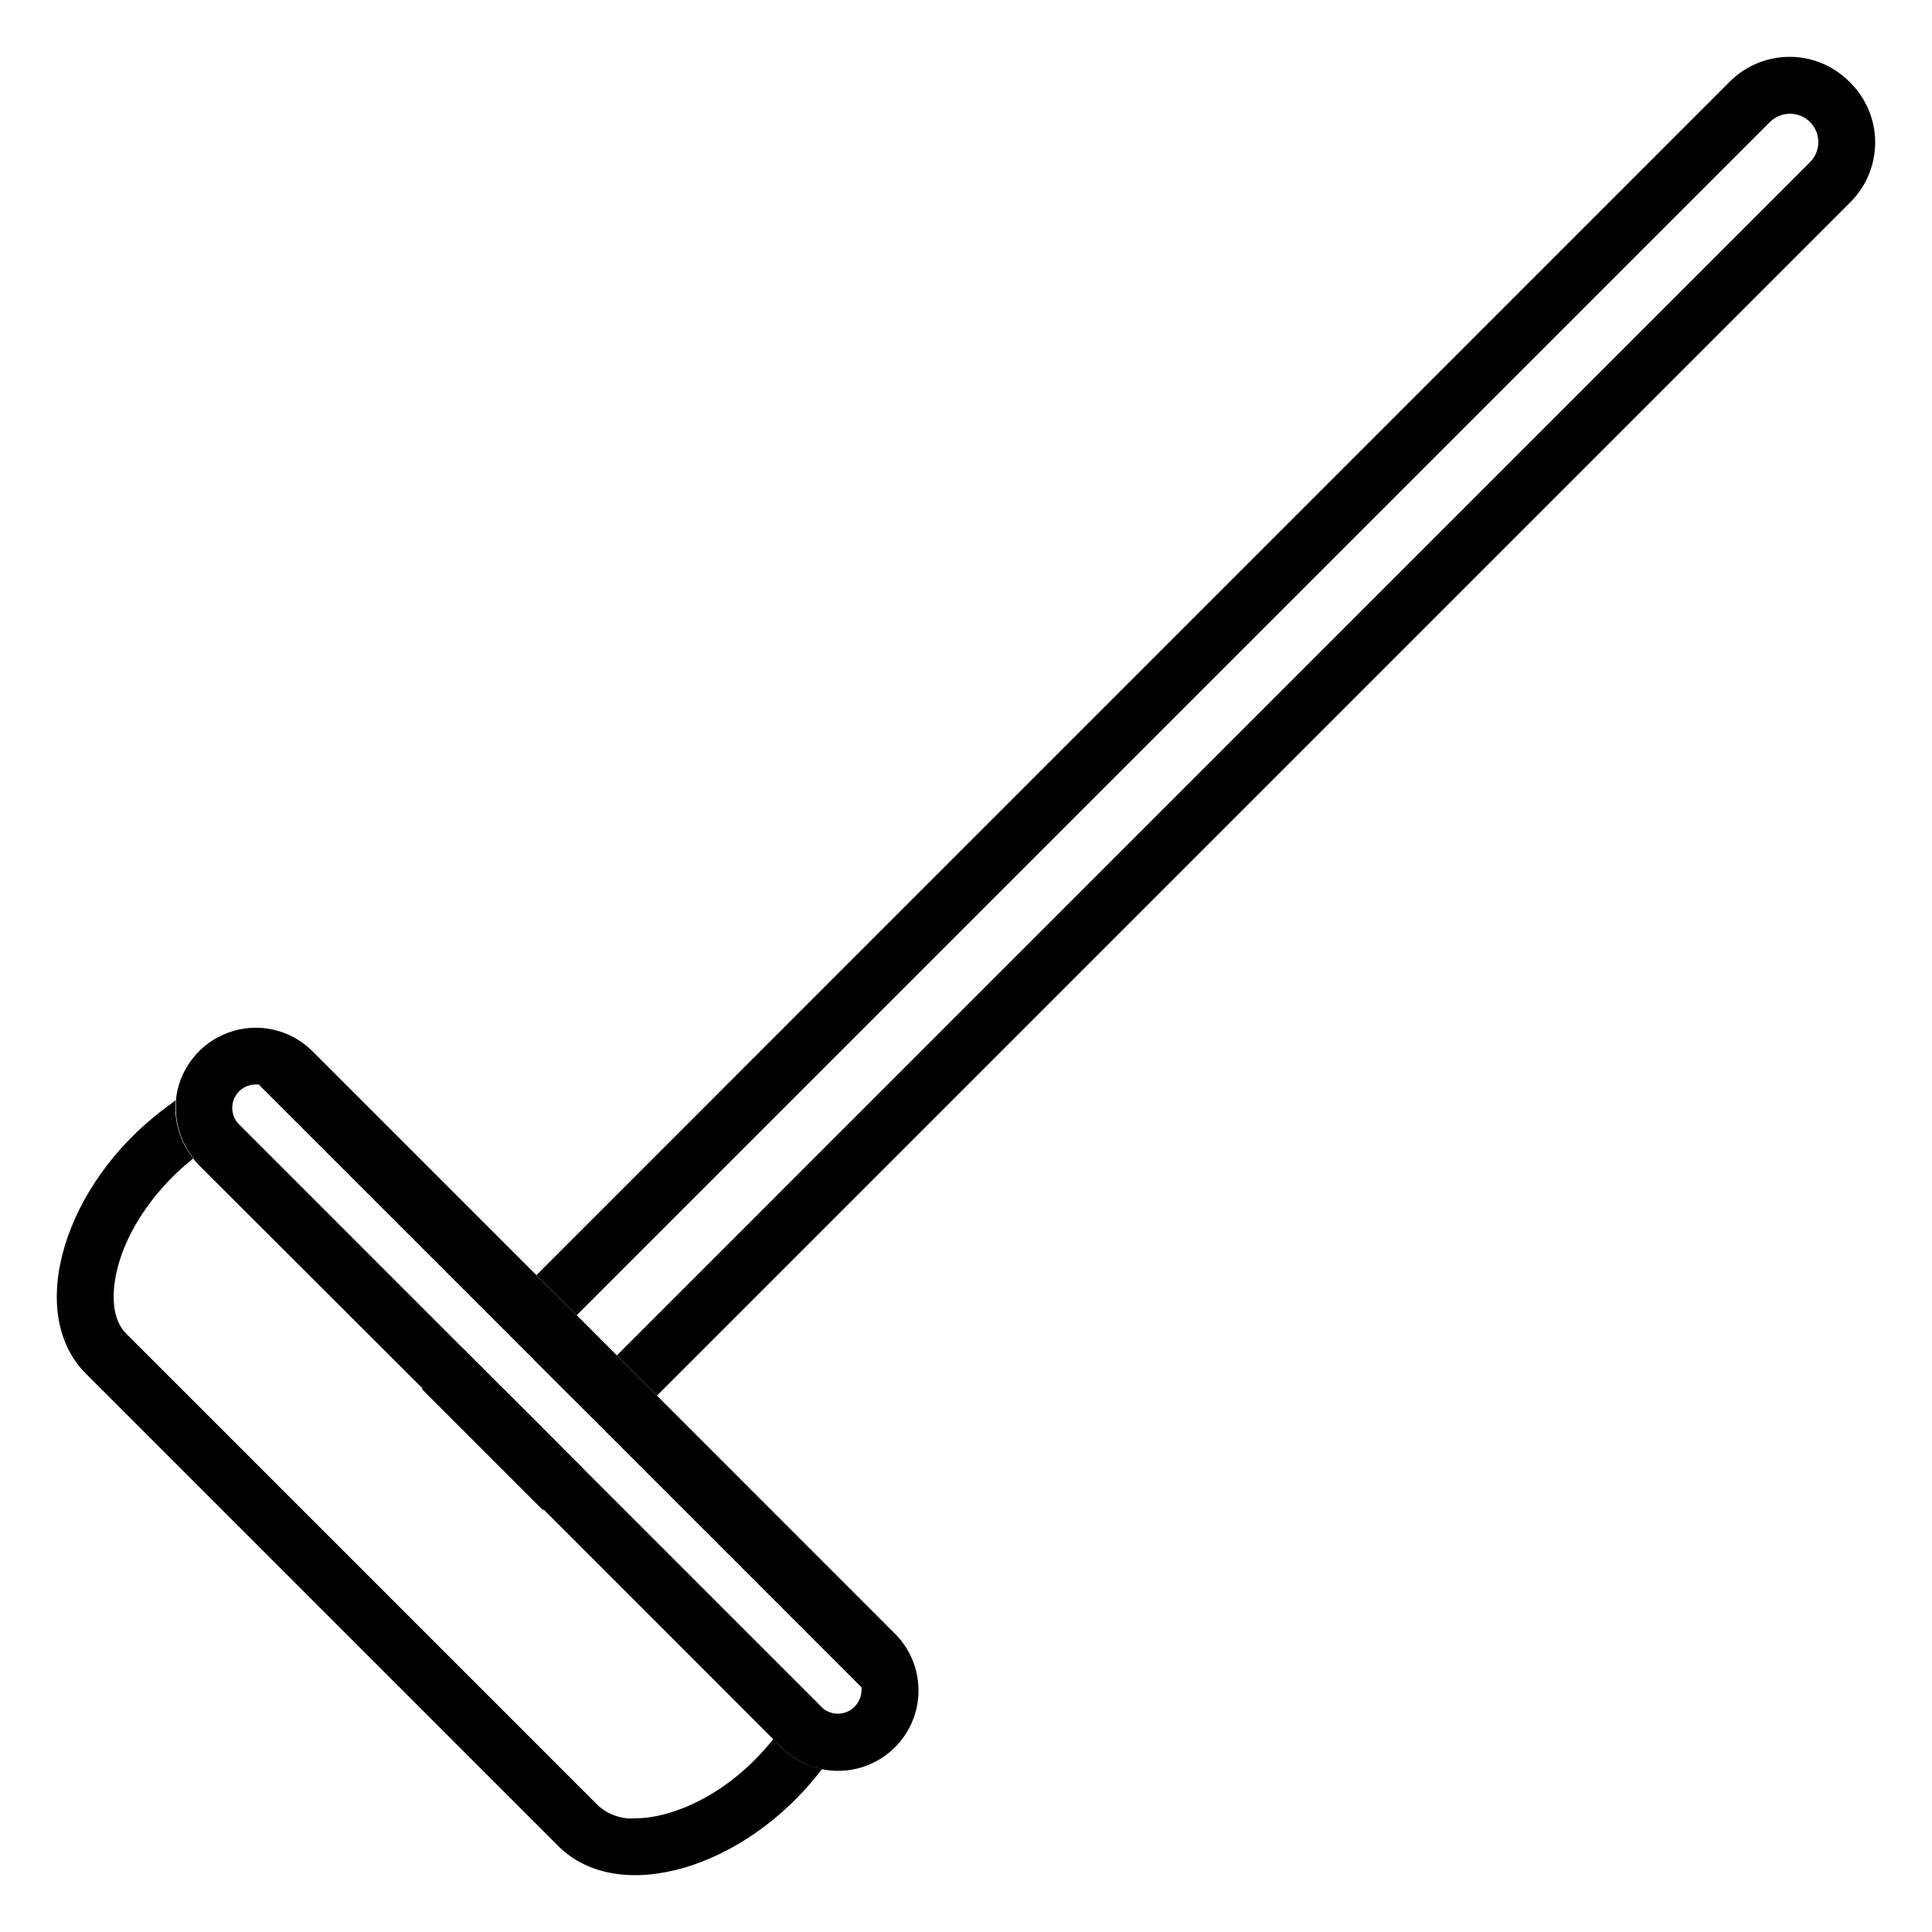 <svg width="24" height="24" viewBox="0 0 24 24" fill="none" xmlns="http://www.w3.org/2000/svg">
<g id="&#208;&#168;&#208;&#178;&#208;&#176;&#208;&#177;&#209;&#128;&#208;&#176; 1" clip-path="url(#clip0_395_8651)">
<path id="Vector" d="M9.926 21.177L9.661 21.529C9.643 21.553 9.626 21.576 9.607 21.598L6.751 18.747L6.743 18.754L5.243 17.254L5.251 17.247L2.471 14.471C2.446 14.446 2.423 14.42 2.401 14.393C2.422 14.375 2.443 14.359 2.465 14.343L2.818 14.078L5.622 16.881L9.926 21.177Z" fill="black"/>
<path id="Vector_2" d="M6.75 17.748L7.249 18.248L7.121 18.376L6.751 18.747L6.743 18.754L5.246 17.257L5.254 17.25L5.624 16.878L5.752 16.751L6.251 17.25L6.75 17.748Z" fill="black"/>
<path id="Vector_3" d="M6.252 17.25L6.75 17.748L6.622 17.877L6.322 18.177L5.824 17.678L6.124 17.378L6.252 17.25Z" fill="black"/>
<path id="Vector_4" d="M7.661 16.838L7.162 17.337L7.121 17.378L6.622 16.879L6.664 16.839L7.163 16.339L7.661 16.838Z" fill="black"/>
<path id="Vector_5" d="M10.702 20.959L6.123 16.38L3.217 13.474C3.28 13.483 3.338 13.513 3.382 13.557L6.164 16.339L6.664 16.839L7.162 17.337L7.662 17.837L10.619 20.794C10.664 20.839 10.693 20.897 10.702 20.959Z" fill="black"/>
<path id="Vector_6" d="M11.117 20.294L8.161 17.337L7.661 16.838L7.163 16.339L6.663 15.84L3.882 13.059C3.748 12.925 3.579 12.832 3.395 12.791C3.21 12.749 3.018 12.762 2.84 12.826C2.662 12.89 2.506 13.003 2.39 13.152C2.274 13.302 2.202 13.481 2.185 13.669C2.185 13.7 2.185 13.732 2.185 13.764C2.184 13.992 2.263 14.214 2.407 14.391C2.427 14.419 2.448 14.445 2.47 14.471L5.253 17.25L6.753 18.75L9.706 21.706C9.893 21.893 10.147 21.998 10.412 21.998C10.676 21.998 10.93 21.893 11.117 21.706C11.305 21.519 11.41 21.265 11.41 21C11.41 20.735 11.305 20.481 11.117 20.294ZM10.206 21.205L7.249 18.248L6.75 17.748L6.251 17.25L5.752 16.751L2.971 13.969C2.93 13.929 2.902 13.877 2.891 13.82C2.879 13.764 2.885 13.705 2.907 13.652C2.929 13.598 2.966 13.553 3.014 13.521C3.062 13.489 3.119 13.472 3.176 13.472H3.217L6.123 16.377L10.702 20.957C10.703 20.97 10.703 20.984 10.702 20.997C10.701 21.036 10.694 21.074 10.678 21.109C10.663 21.144 10.641 21.176 10.614 21.203C10.587 21.23 10.555 21.252 10.519 21.266C10.484 21.281 10.446 21.288 10.408 21.288C10.369 21.288 10.332 21.281 10.296 21.266C10.261 21.252 10.229 21.23 10.202 21.203L10.206 21.205Z" fill="black"/>
<path id="Vector_7" d="M22.979 1.021C22.785 0.823 22.521 0.709 22.244 0.706C21.966 0.703 21.699 0.809 21.5 1.002L6.664 15.84L7.163 16.339L21.986 1.516C22.053 1.45 22.142 1.413 22.236 1.413C22.329 1.413 22.419 1.45 22.485 1.516C22.551 1.582 22.588 1.672 22.588 1.765C22.588 1.859 22.551 1.948 22.485 2.014L7.662 16.838L8.161 17.337L22.998 2.5C23.191 2.301 23.297 2.034 23.294 1.756C23.291 1.479 23.177 1.215 22.979 1.021Z" fill="black"/>
<path id="Vector_8" d="M6.751 18.747L5.254 17.25L5.246 17.257L6.743 18.754L6.751 18.747Z" fill="black"/>
<path id="Vector_9" d="M9.606 21.603C9.068 22.283 8.362 22.588 7.89 22.588C7.808 22.594 7.726 22.584 7.648 22.557C7.57 22.531 7.498 22.489 7.436 22.435L1.565 16.564C1.42 16.418 1.403 16.19 1.415 16.025C1.454 15.47 1.839 14.836 2.402 14.39C2.258 14.213 2.179 13.993 2.179 13.765C2.179 13.733 2.179 13.701 2.179 13.67L2.038 13.776C0.787 14.715 0.314 16.311 1.066 17.063L6.937 22.934C7.685 23.682 9.269 23.217 10.211 21.976C10.02 21.938 9.844 21.844 9.706 21.706L9.606 21.603Z" fill="black"/>
</g>
<defs>
<clipPath id="clip0_395_8651">
<rect width="24" height="24" fill="white"/>
</clipPath>
</defs>
</svg>
